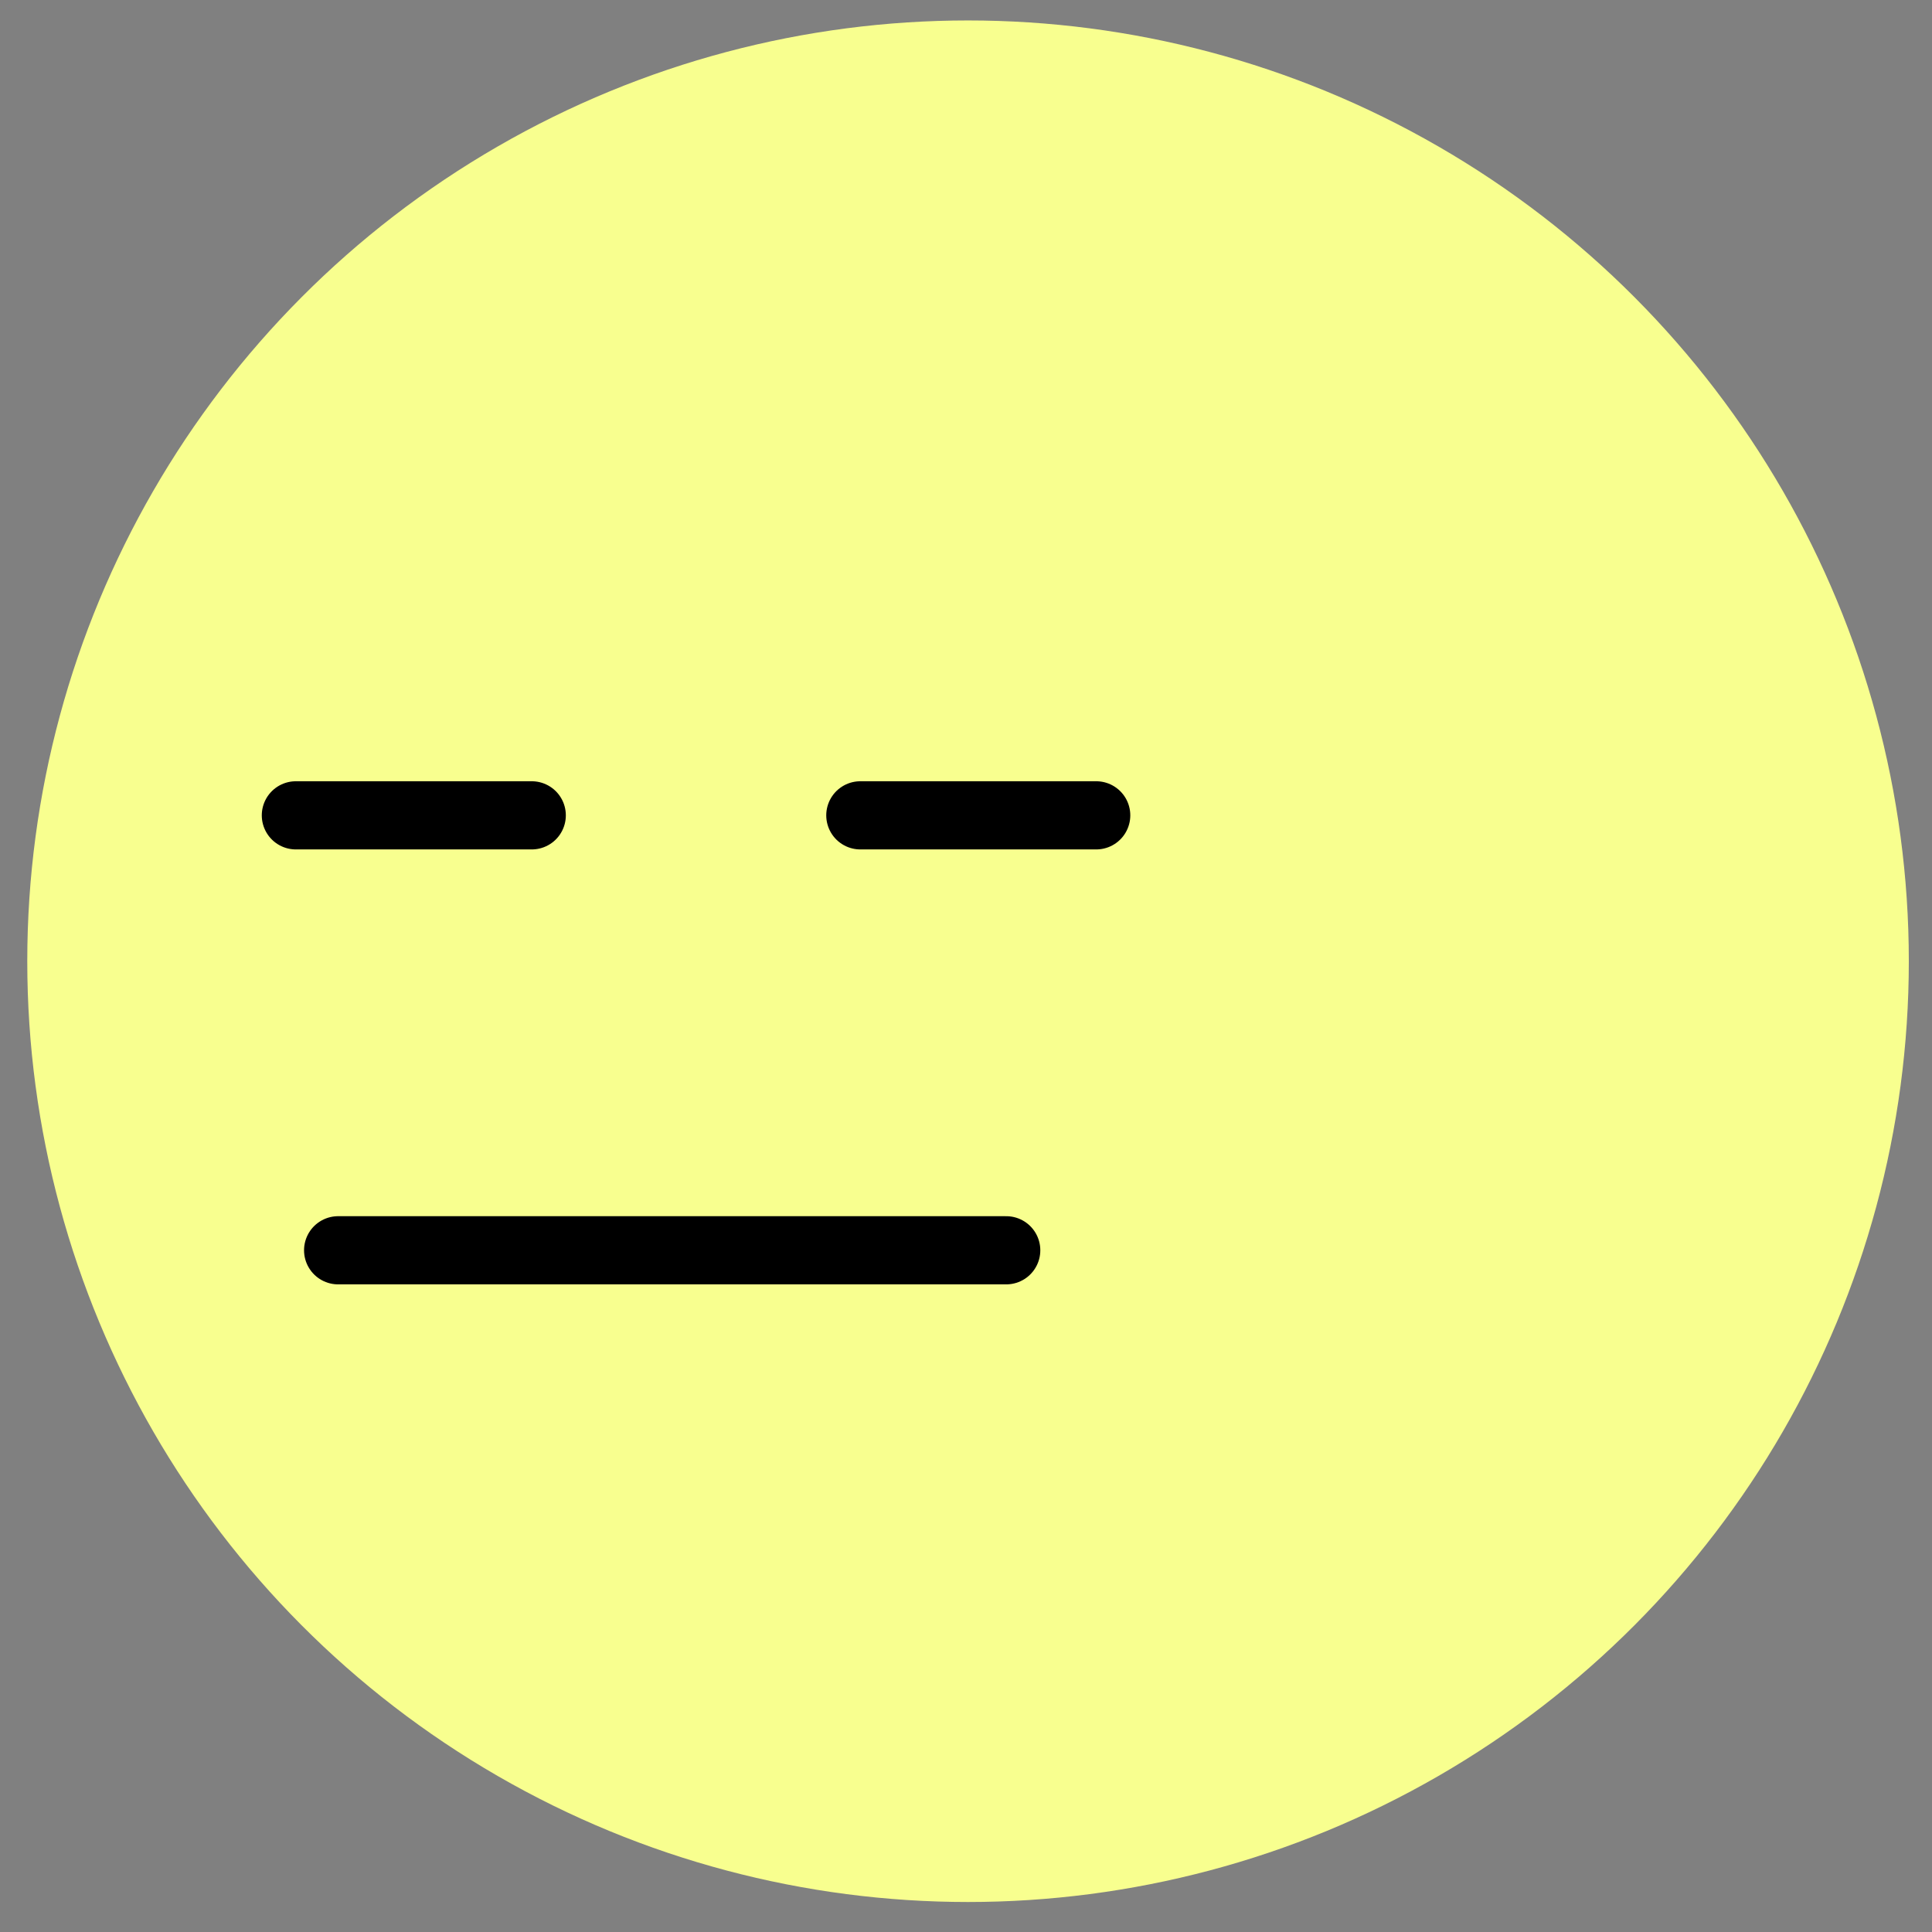 <?xml version="1.0" encoding="utf-8"?>
<!-- Generator: Adobe Illustrator 21.0.0, SVG Export Plug-In . SVG Version: 6.00 Build 0)  -->
<svg version="1.1" id="Capa_1" xmlns="http://www.w3.org/2000/svg" xmlns:xlink="http://www.w3.org/1999/xlink" x="0px" y="0px"
	 viewBox="0 0 141.7 141.7" style="enable-background:new 0 0 141.7 141.7;" xml:space="preserve">
<rect x="0" y="0" width="141.7" height="141.7" fill="#808080" stroke="none"/>
<style type="text/css">
	.st0{fill:#F8FF8F;}
	.st1{fill:#515965;stroke:black;stroke-width:5;stroke-linecap:round;stroke-linejoin:round;stroke-miterlimit:10;}
</style>
<circle class="st0" cx="71" cy="70.5" r="69"/>
<g>
	<g>
		<line class="st1" x1="21.7" y1="59.8" x2="39" y2="59.8"/>
		<line class="st1" x1="63.1" y1="59.8" x2="80.4" y2="59.8"/>
	</g>
</g>
<line class="st1" x1="24.8" y1="91.7" x2="73.8" y2="91.7"/>
</svg>
